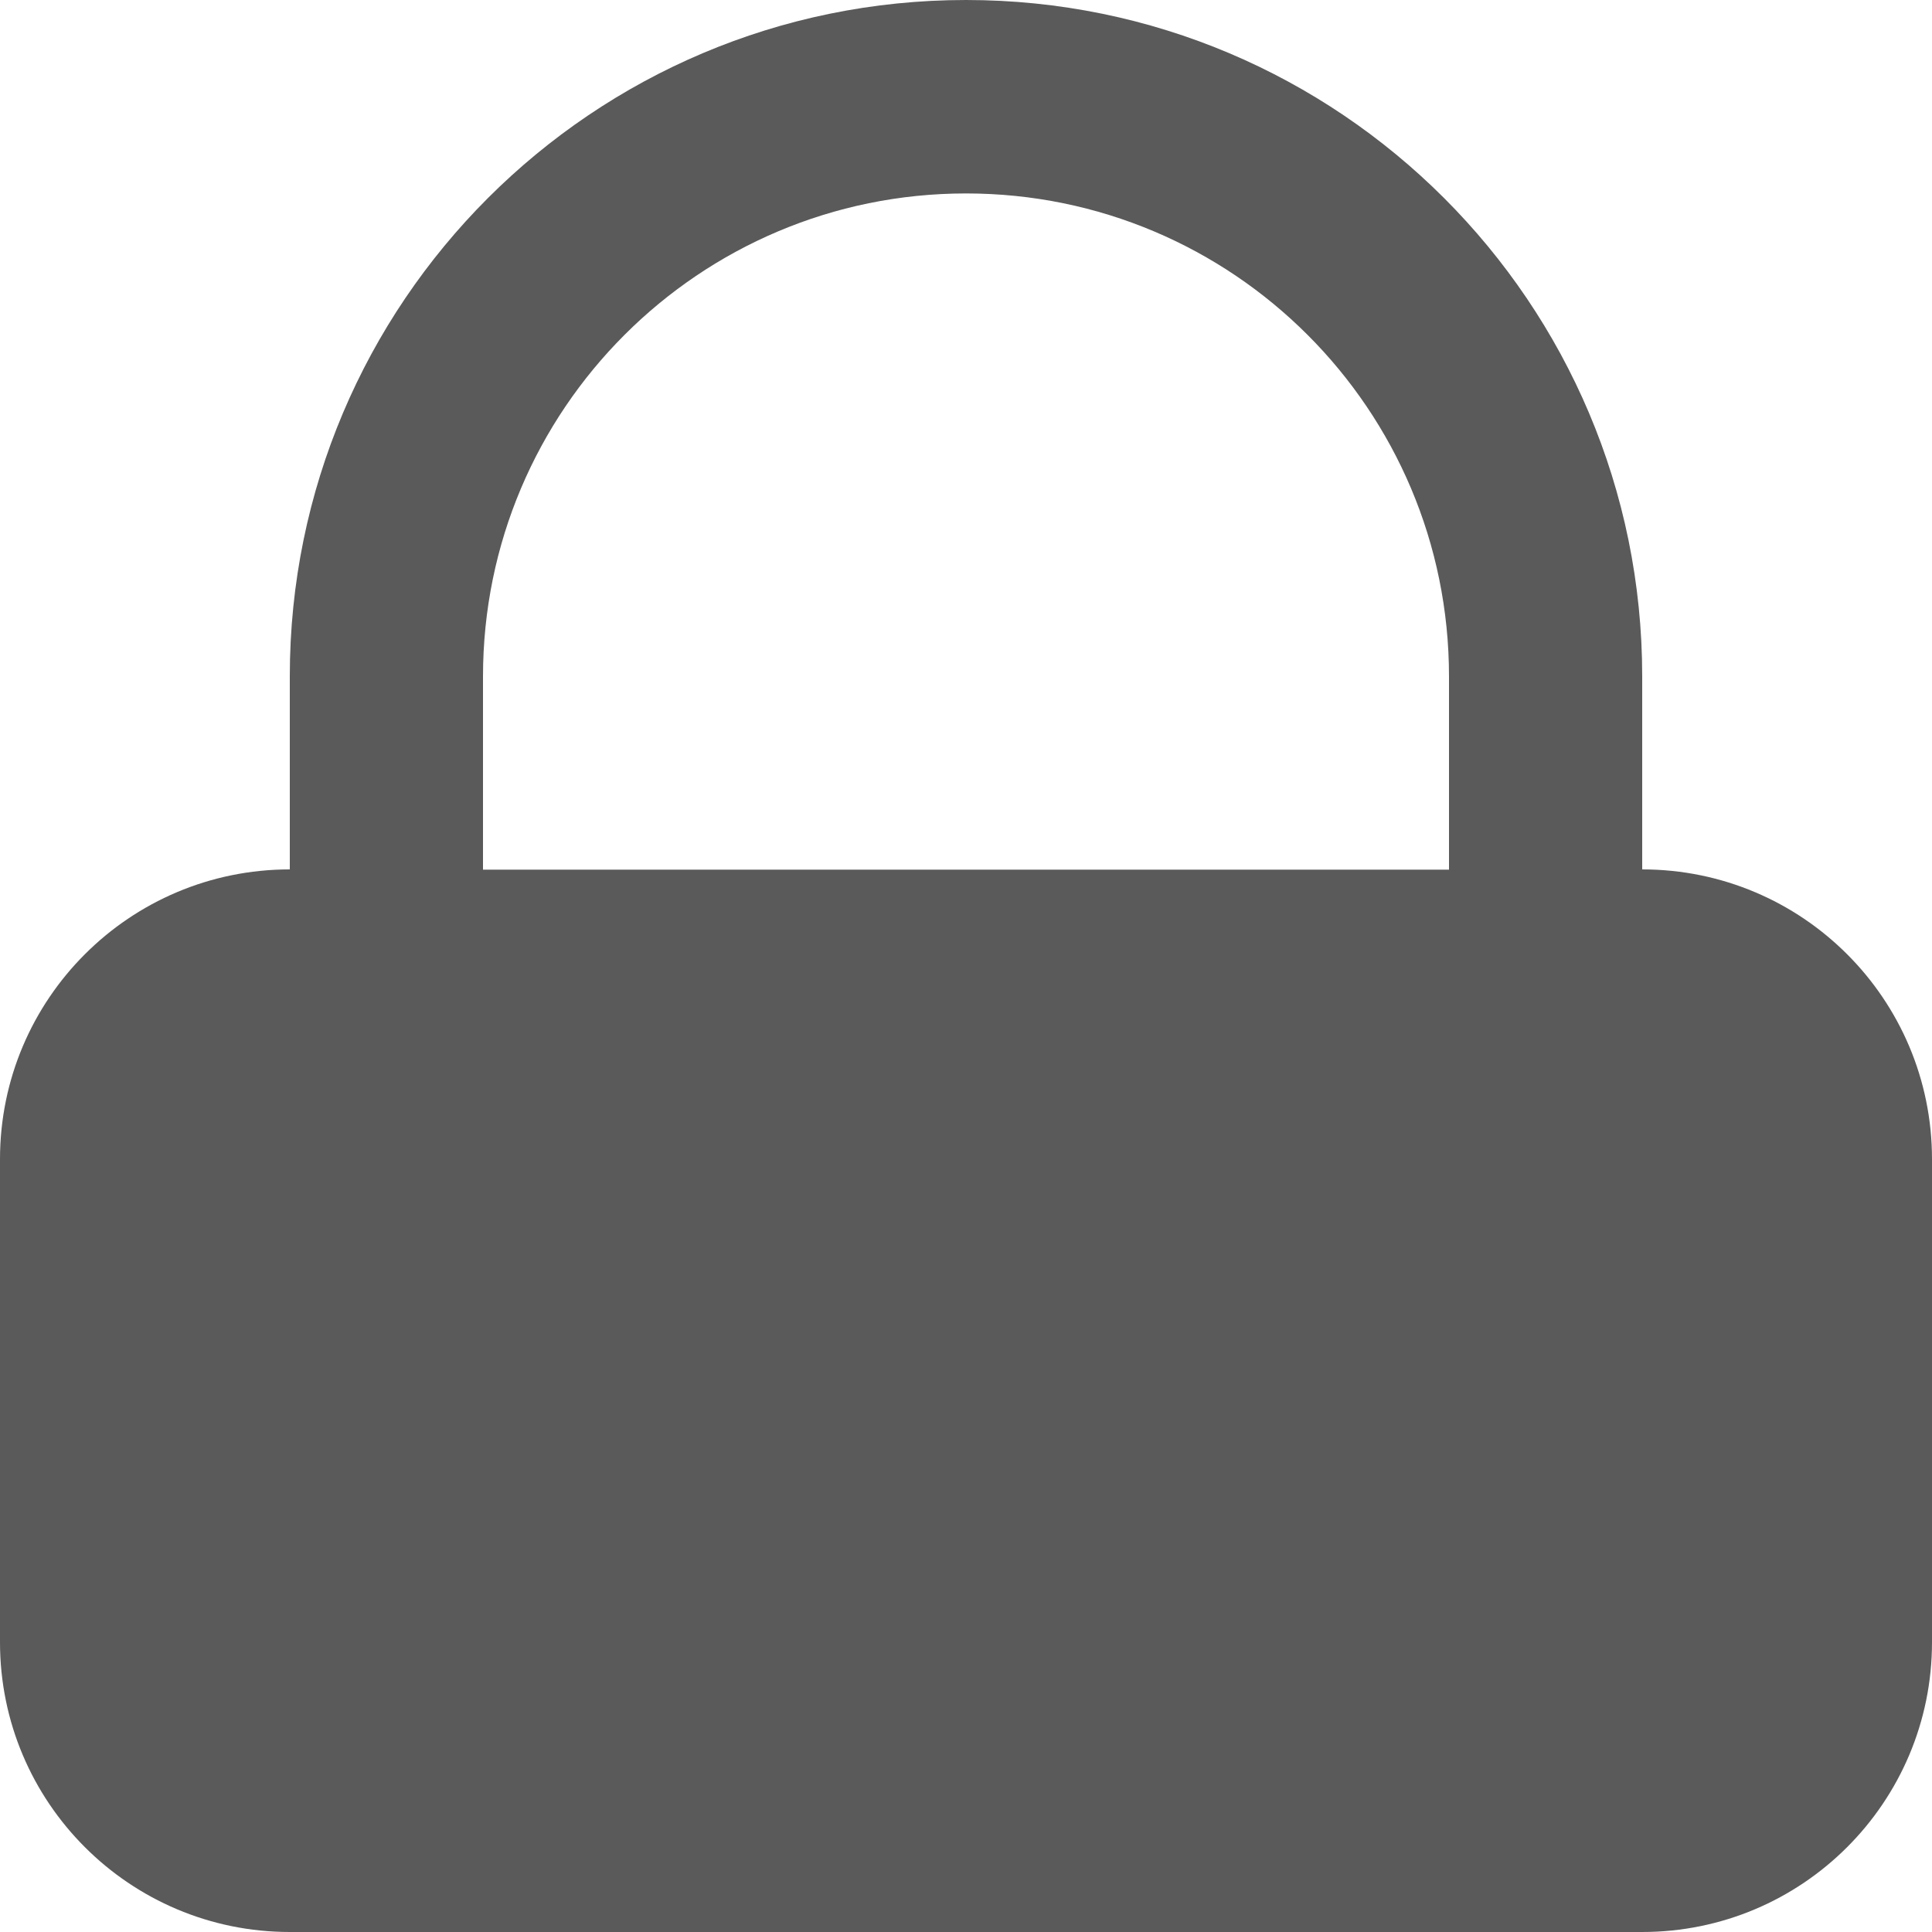 <svg width="8" height="8" viewBox="0 0 8 8" fill="none" xmlns="http://www.w3.org/2000/svg">
<path fill-rule="evenodd" clip-rule="evenodd" d="M6.8 2.8V3.6C7.463 3.6 8 4.137 8 4.8V6.8C8 7.463 7.463 8 6.8 8H1.2C0.537 8 0 7.463 0 6.8V4.8C0 4.137 0.537 3.6 1.2 3.6V2.8C1.2 1.254 2.454 0 4 0C5.546 0 6.8 1.254 6.8 2.8ZM2 3.601H6V2.801C6 1.696 5.105 0.801 4 0.801C2.896 0.801 2 1.696 2 2.801V3.601Z" fill="#5A5A5A"/>
</svg>
